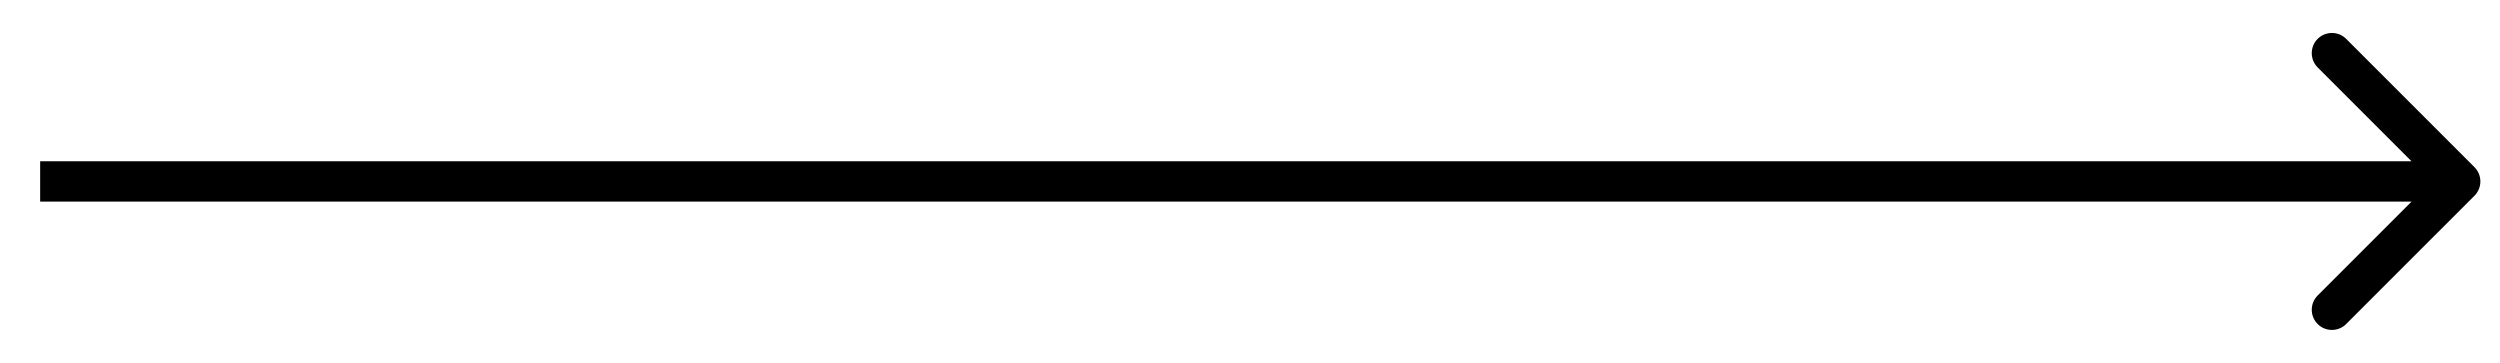 <svg width="62" height="9" viewBox="0 0 62 9" fill="none" xmlns="http://www.w3.org/2000/svg">
<path d="M61.367 4.854C61.562 4.658 61.562 4.342 61.367 4.146L58.185 0.964C57.99 0.769 57.673 0.769 57.478 0.964C57.283 1.16 57.283 1.476 57.478 1.672L60.306 4.5L57.478 7.328C57.283 7.524 57.283 7.84 57.478 8.036C57.673 8.231 57.99 8.231 58.185 8.036L61.367 4.854ZM0.996 5H61.013V4H0.996V5Z" fill="black"/>
</svg>
